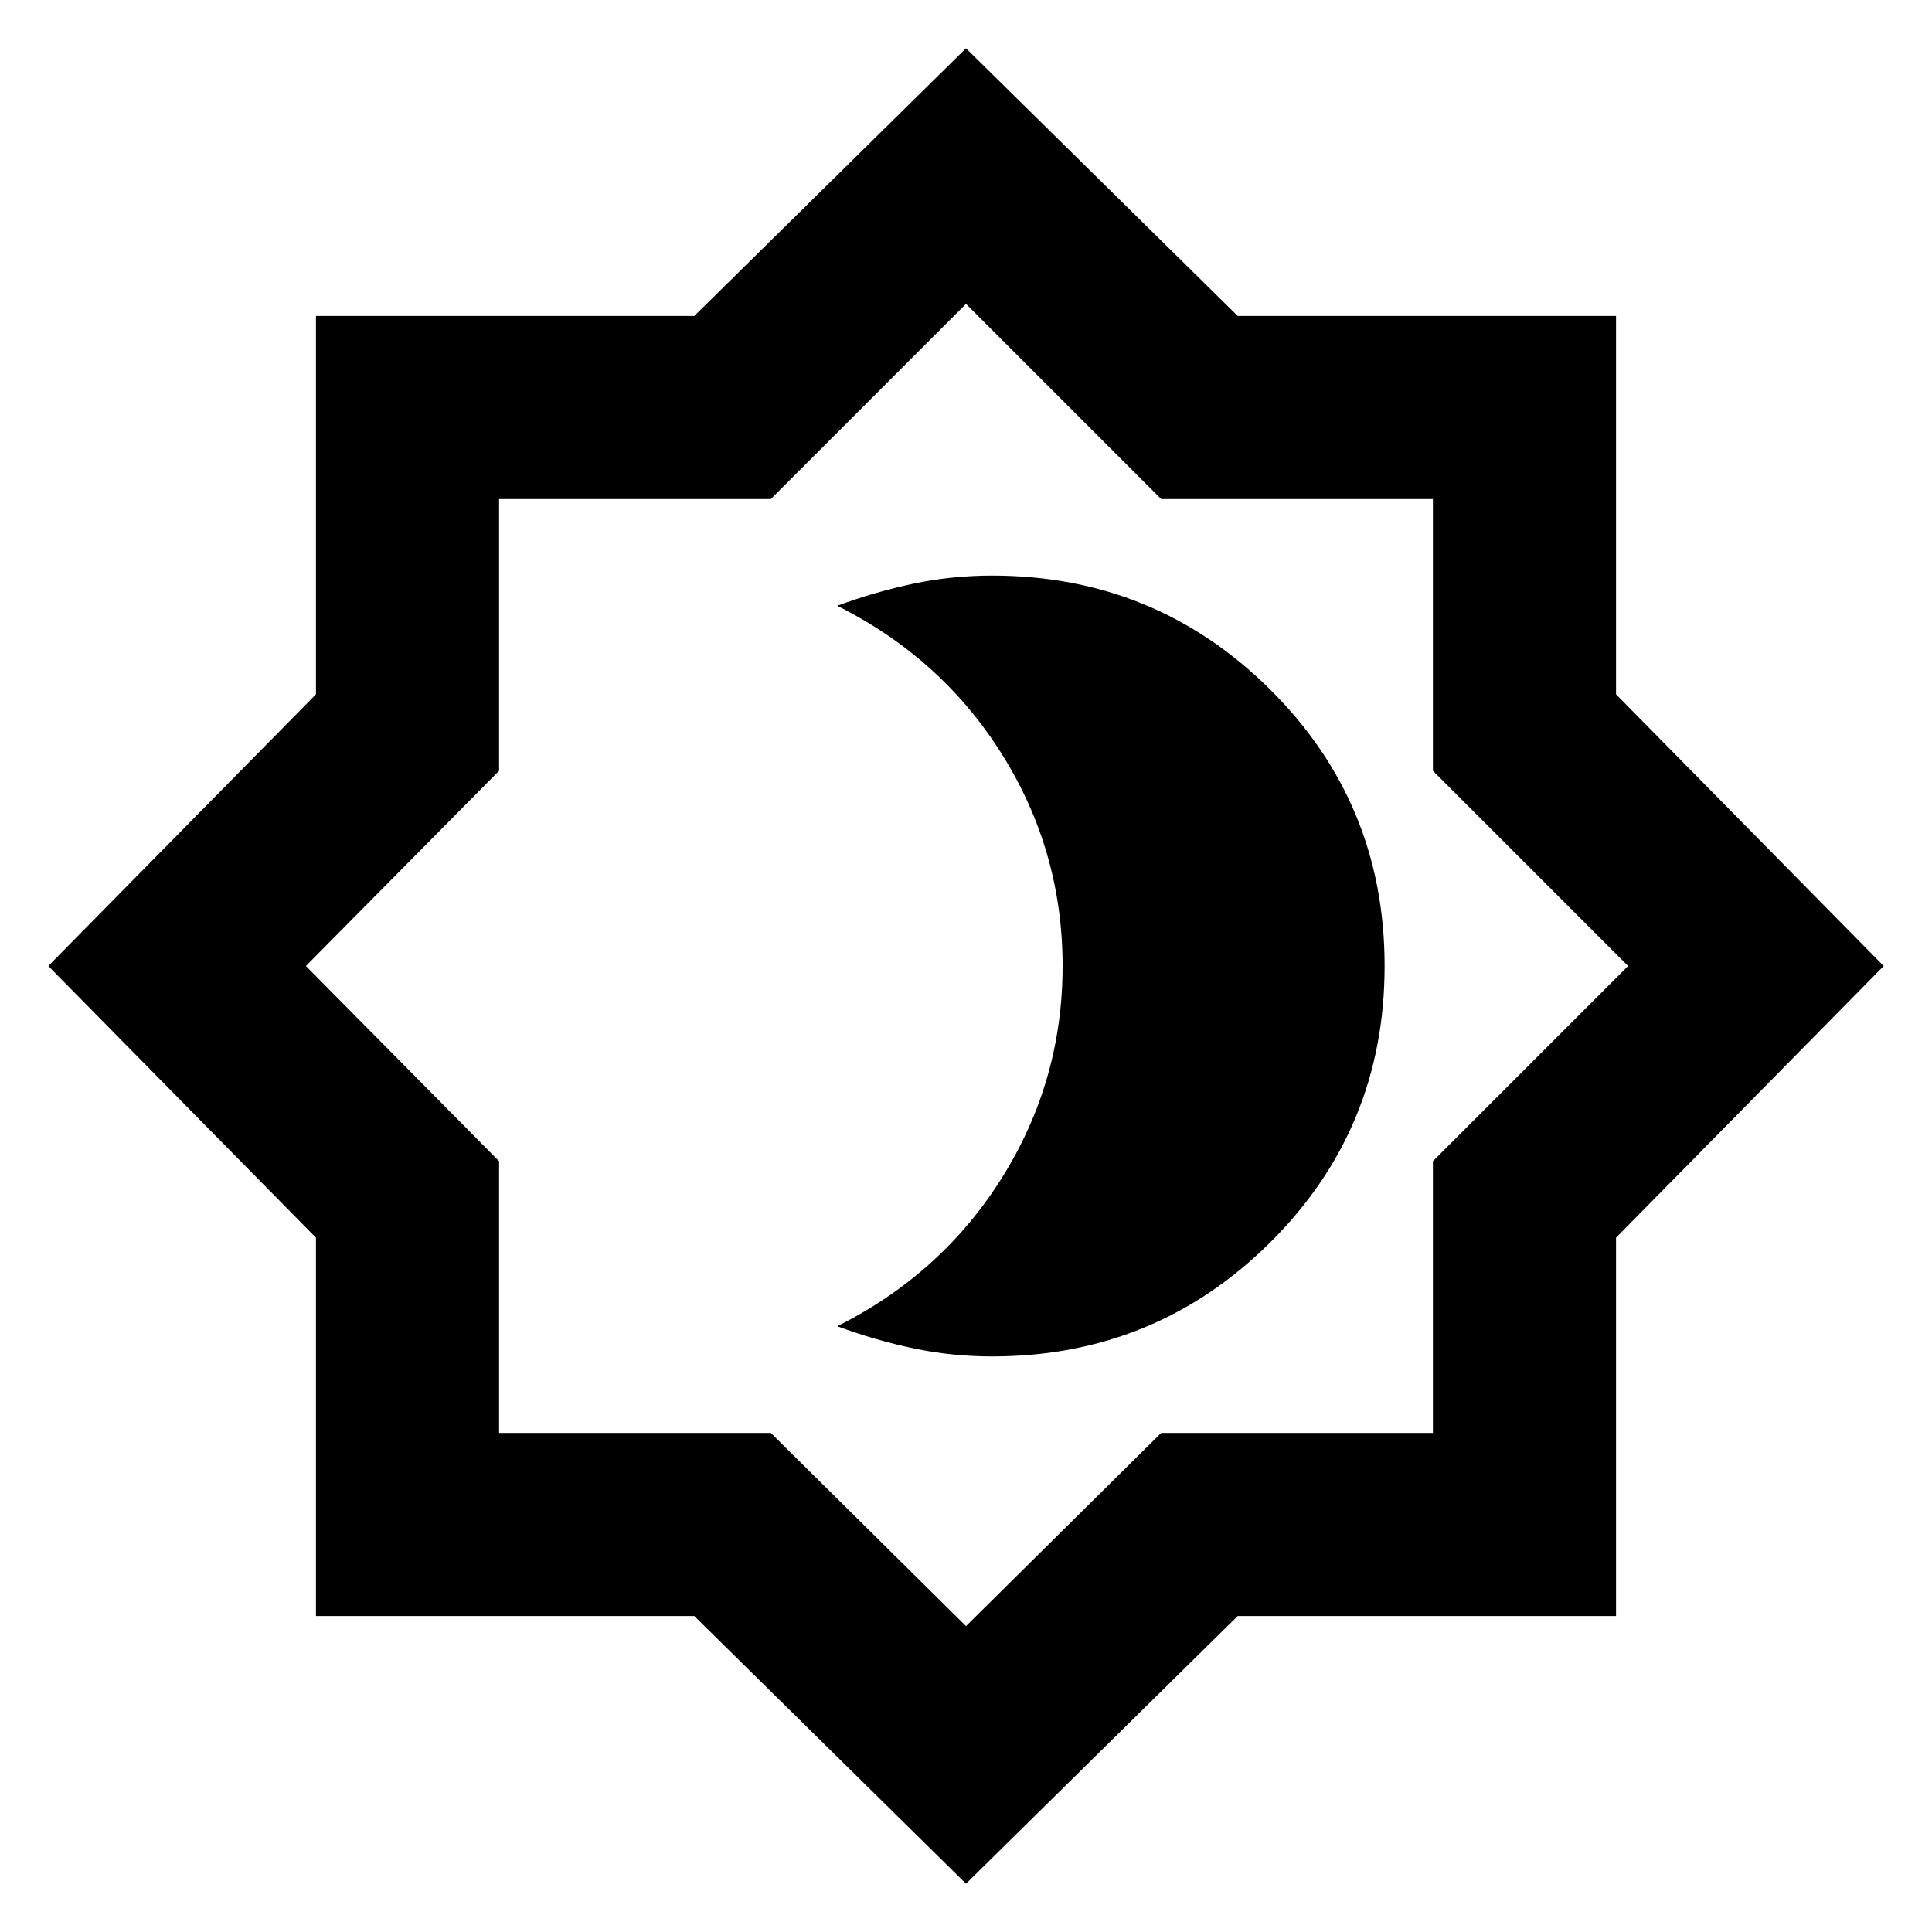 <svg xmlns="http://www.w3.org/2000/svg" height="24" width="24"><path d="M12.325 16.85Q14.35 16.85 15.775 15.438Q17.2 14.025 17.2 12Q17.2 9.975 15.775 8.562Q14.35 7.15 12.325 7.15Q11.825 7.15 11.35 7.25Q10.875 7.35 10.4 7.525Q11.7 8.175 12.45 9.375Q13.2 10.575 13.2 12Q13.2 13.425 12.45 14.625Q11.7 15.825 10.4 16.475Q10.875 16.65 11.35 16.75Q11.825 16.85 12.325 16.85ZM12 23.4 8.625 20.075H3.925V15.375L0.6 12L3.925 8.625V3.925H8.625L12 0.6L15.375 3.925H20.075V8.625L23.4 12L20.075 15.375V20.075H15.375ZM12 12ZM12 20.2 14.425 17.8H17.8V14.425L20.225 12L17.8 9.575V6.2H14.425L12 3.775L9.575 6.2H6.2V9.575L3.8 12L6.2 14.425V17.8H9.575Z"/></svg>